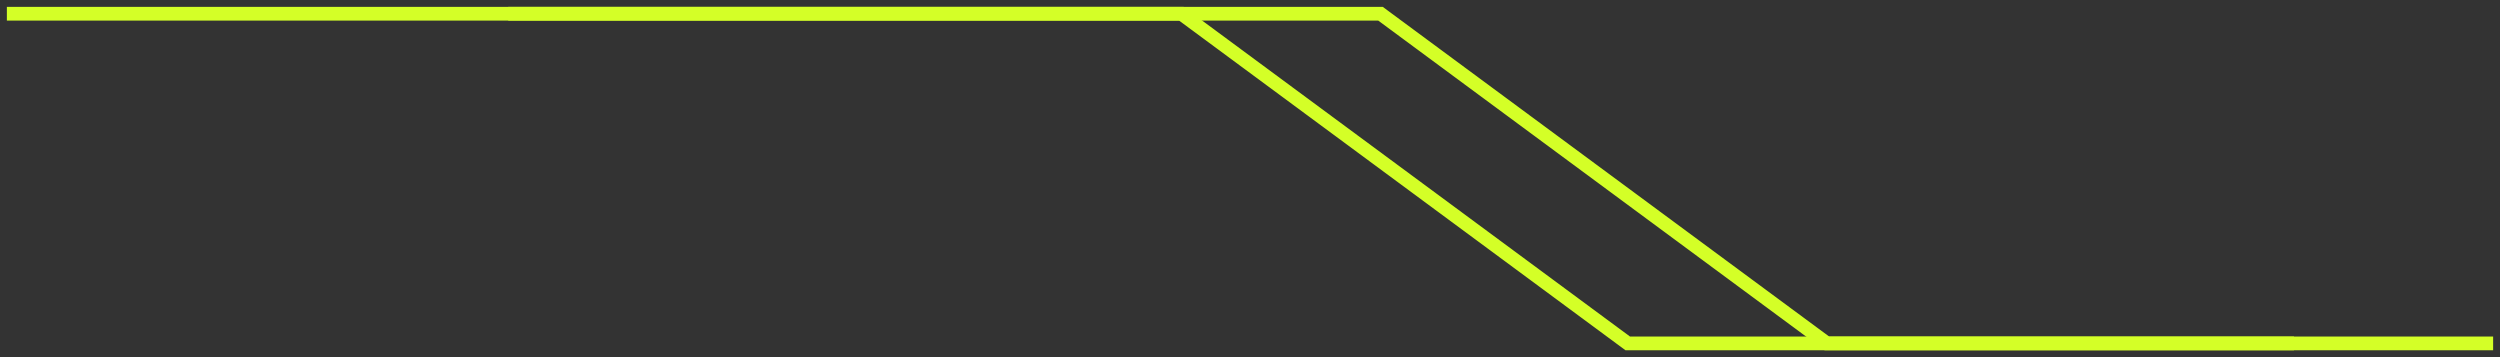 <svg width="182" height="26" viewBox="0 0 182 26" fill="none" xmlns="http://www.w3.org/2000/svg">
<rect x="0" y="0" width="182" height="26" fill="#333333" stroke="none"/>
<path d="M181.5 25C134.442 25 133 25 133 25L100.5 1H0.5" stroke="#D4FF27"/>
<path d="M167 25C119.942 25 118.5 25 118.5 25L86 1H37" stroke="#D4FF27"/>
</svg>
